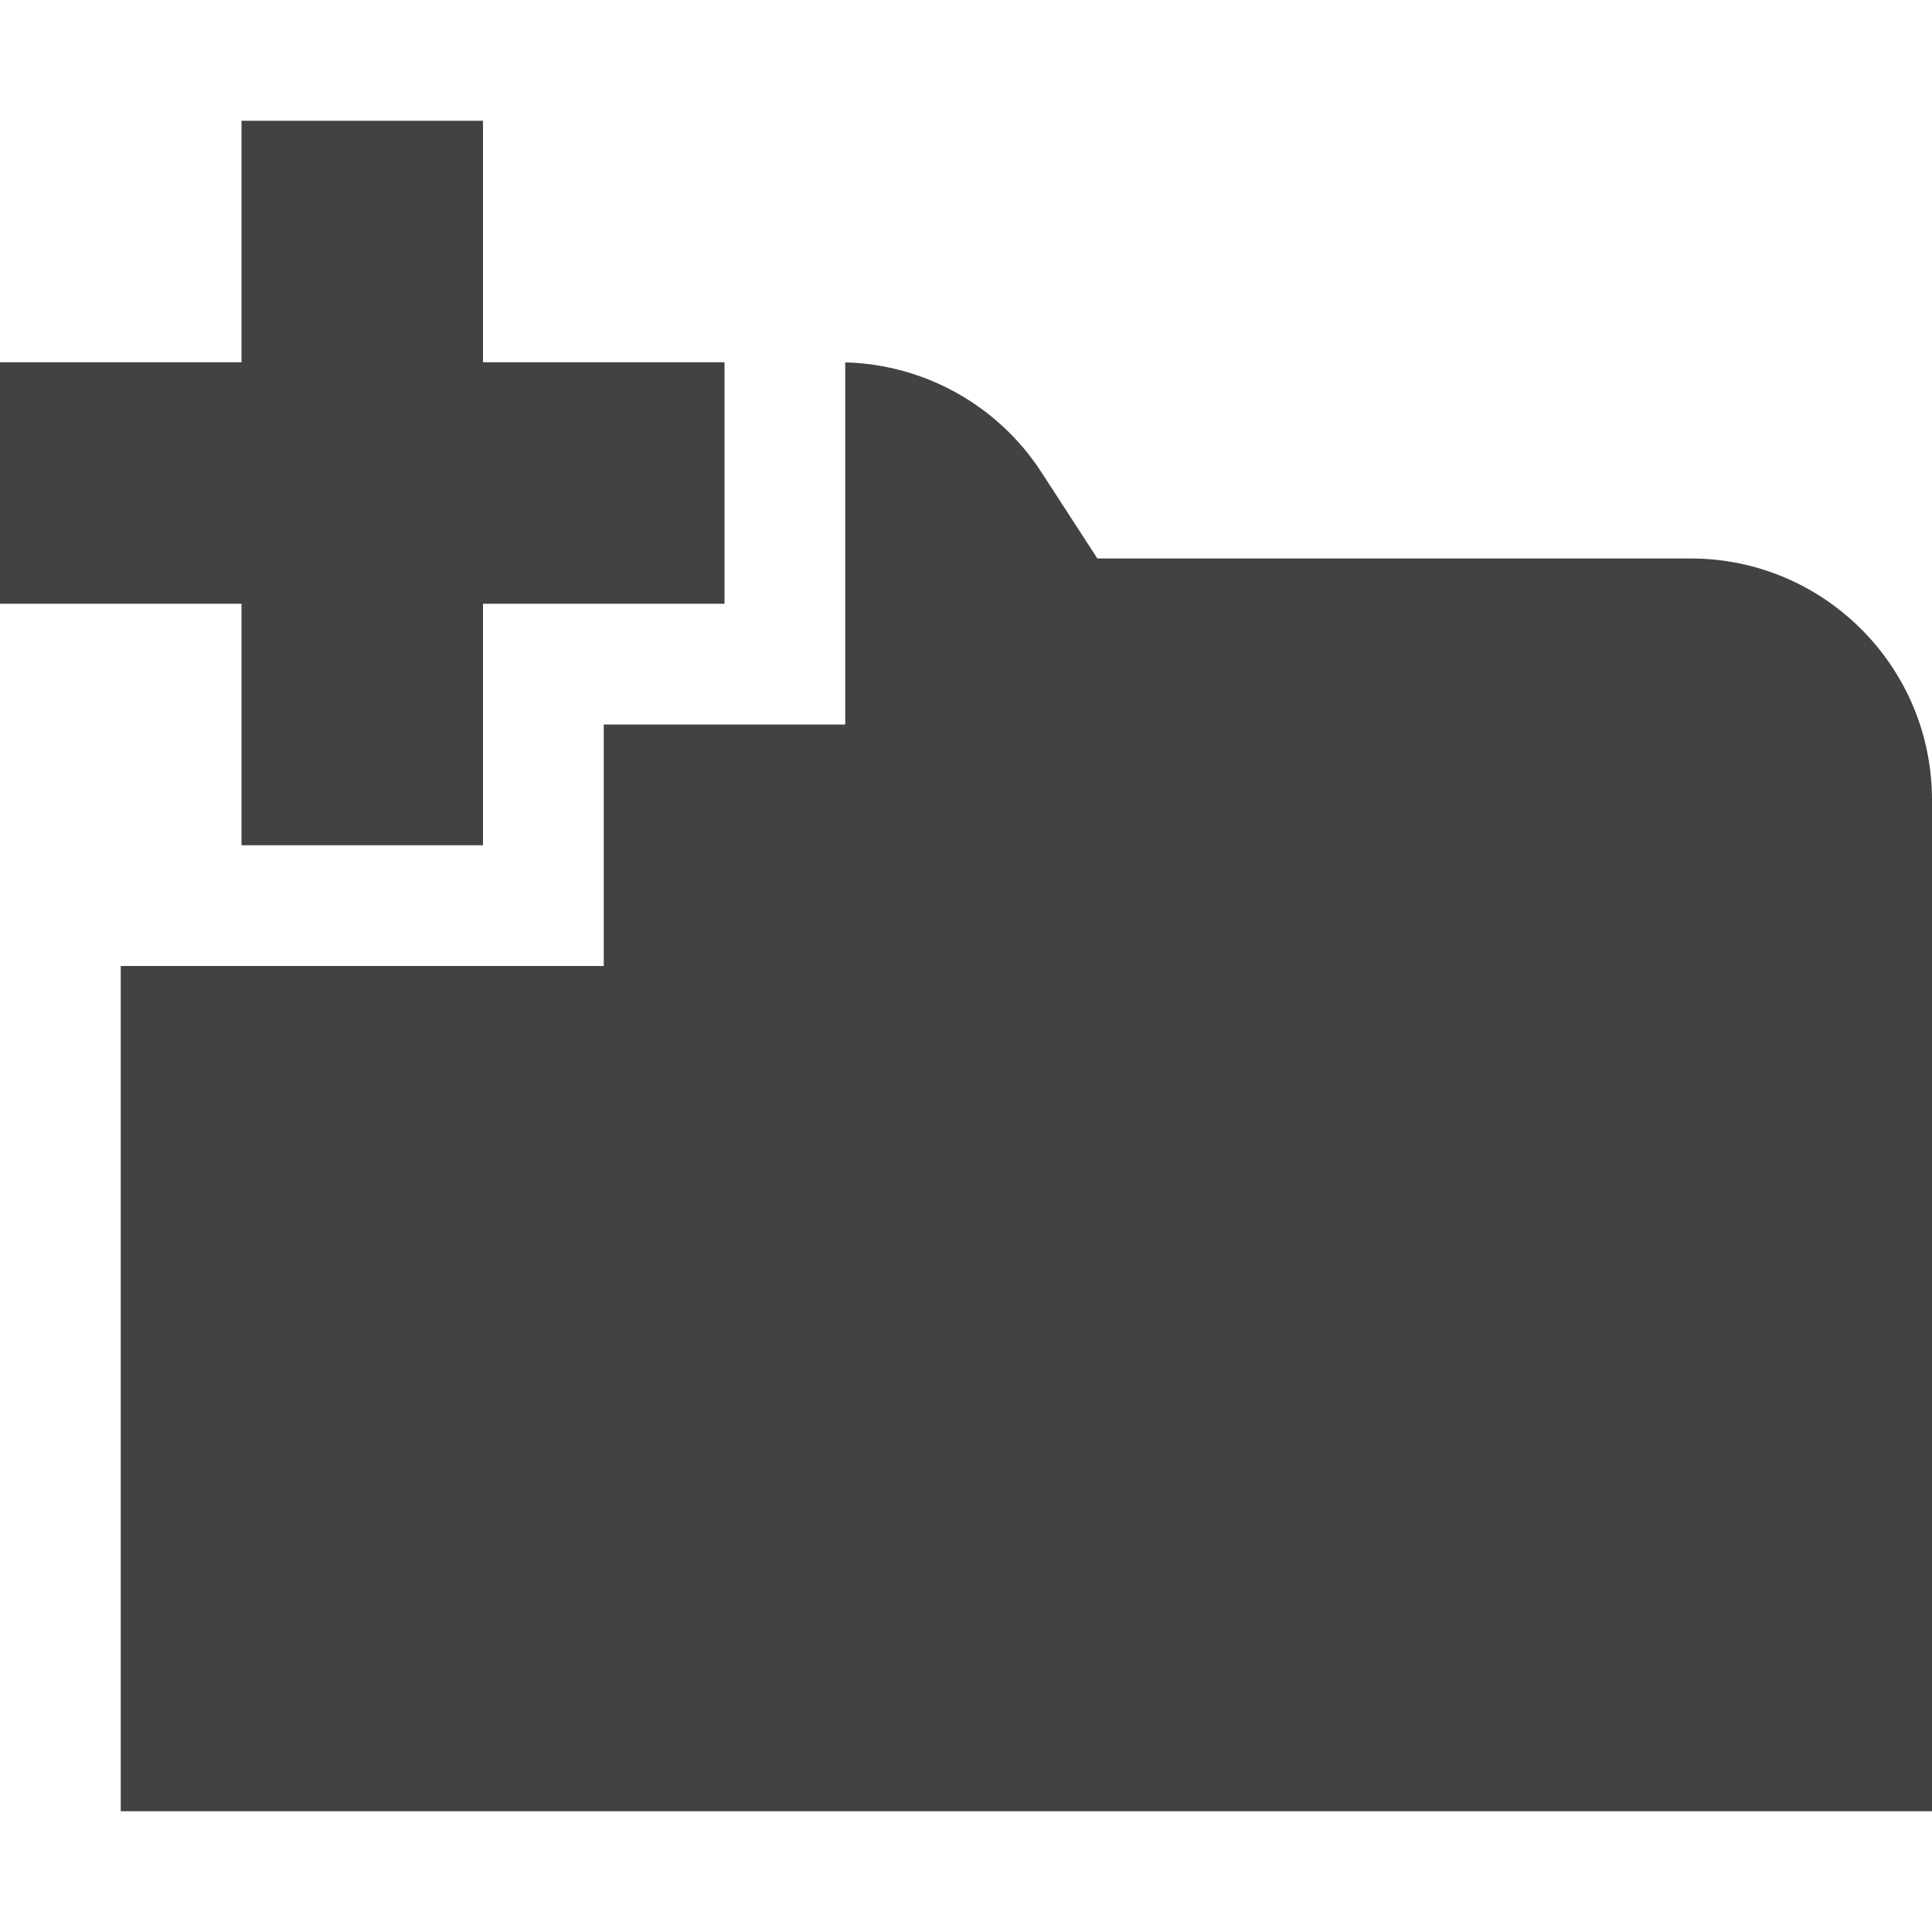 <svg width="16" height="16" viewBox="0 0 16 16" fill="none" xmlns="http://www.w3.org/2000/svg">
<path fill-rule="evenodd" clip-rule="evenodd" d="M2 7V5H0V3H2V1H4V3H6V5H4V7H2ZM1 8V13V15H3H14H16V13V6.625C16 5.52 15.105 4.625 14 4.625H9.088L8.626 3.913C8.267 3.358 7.658 3.018 7 3.001V6H5V8H2H1Z" fill="#424242"/>
</svg>
